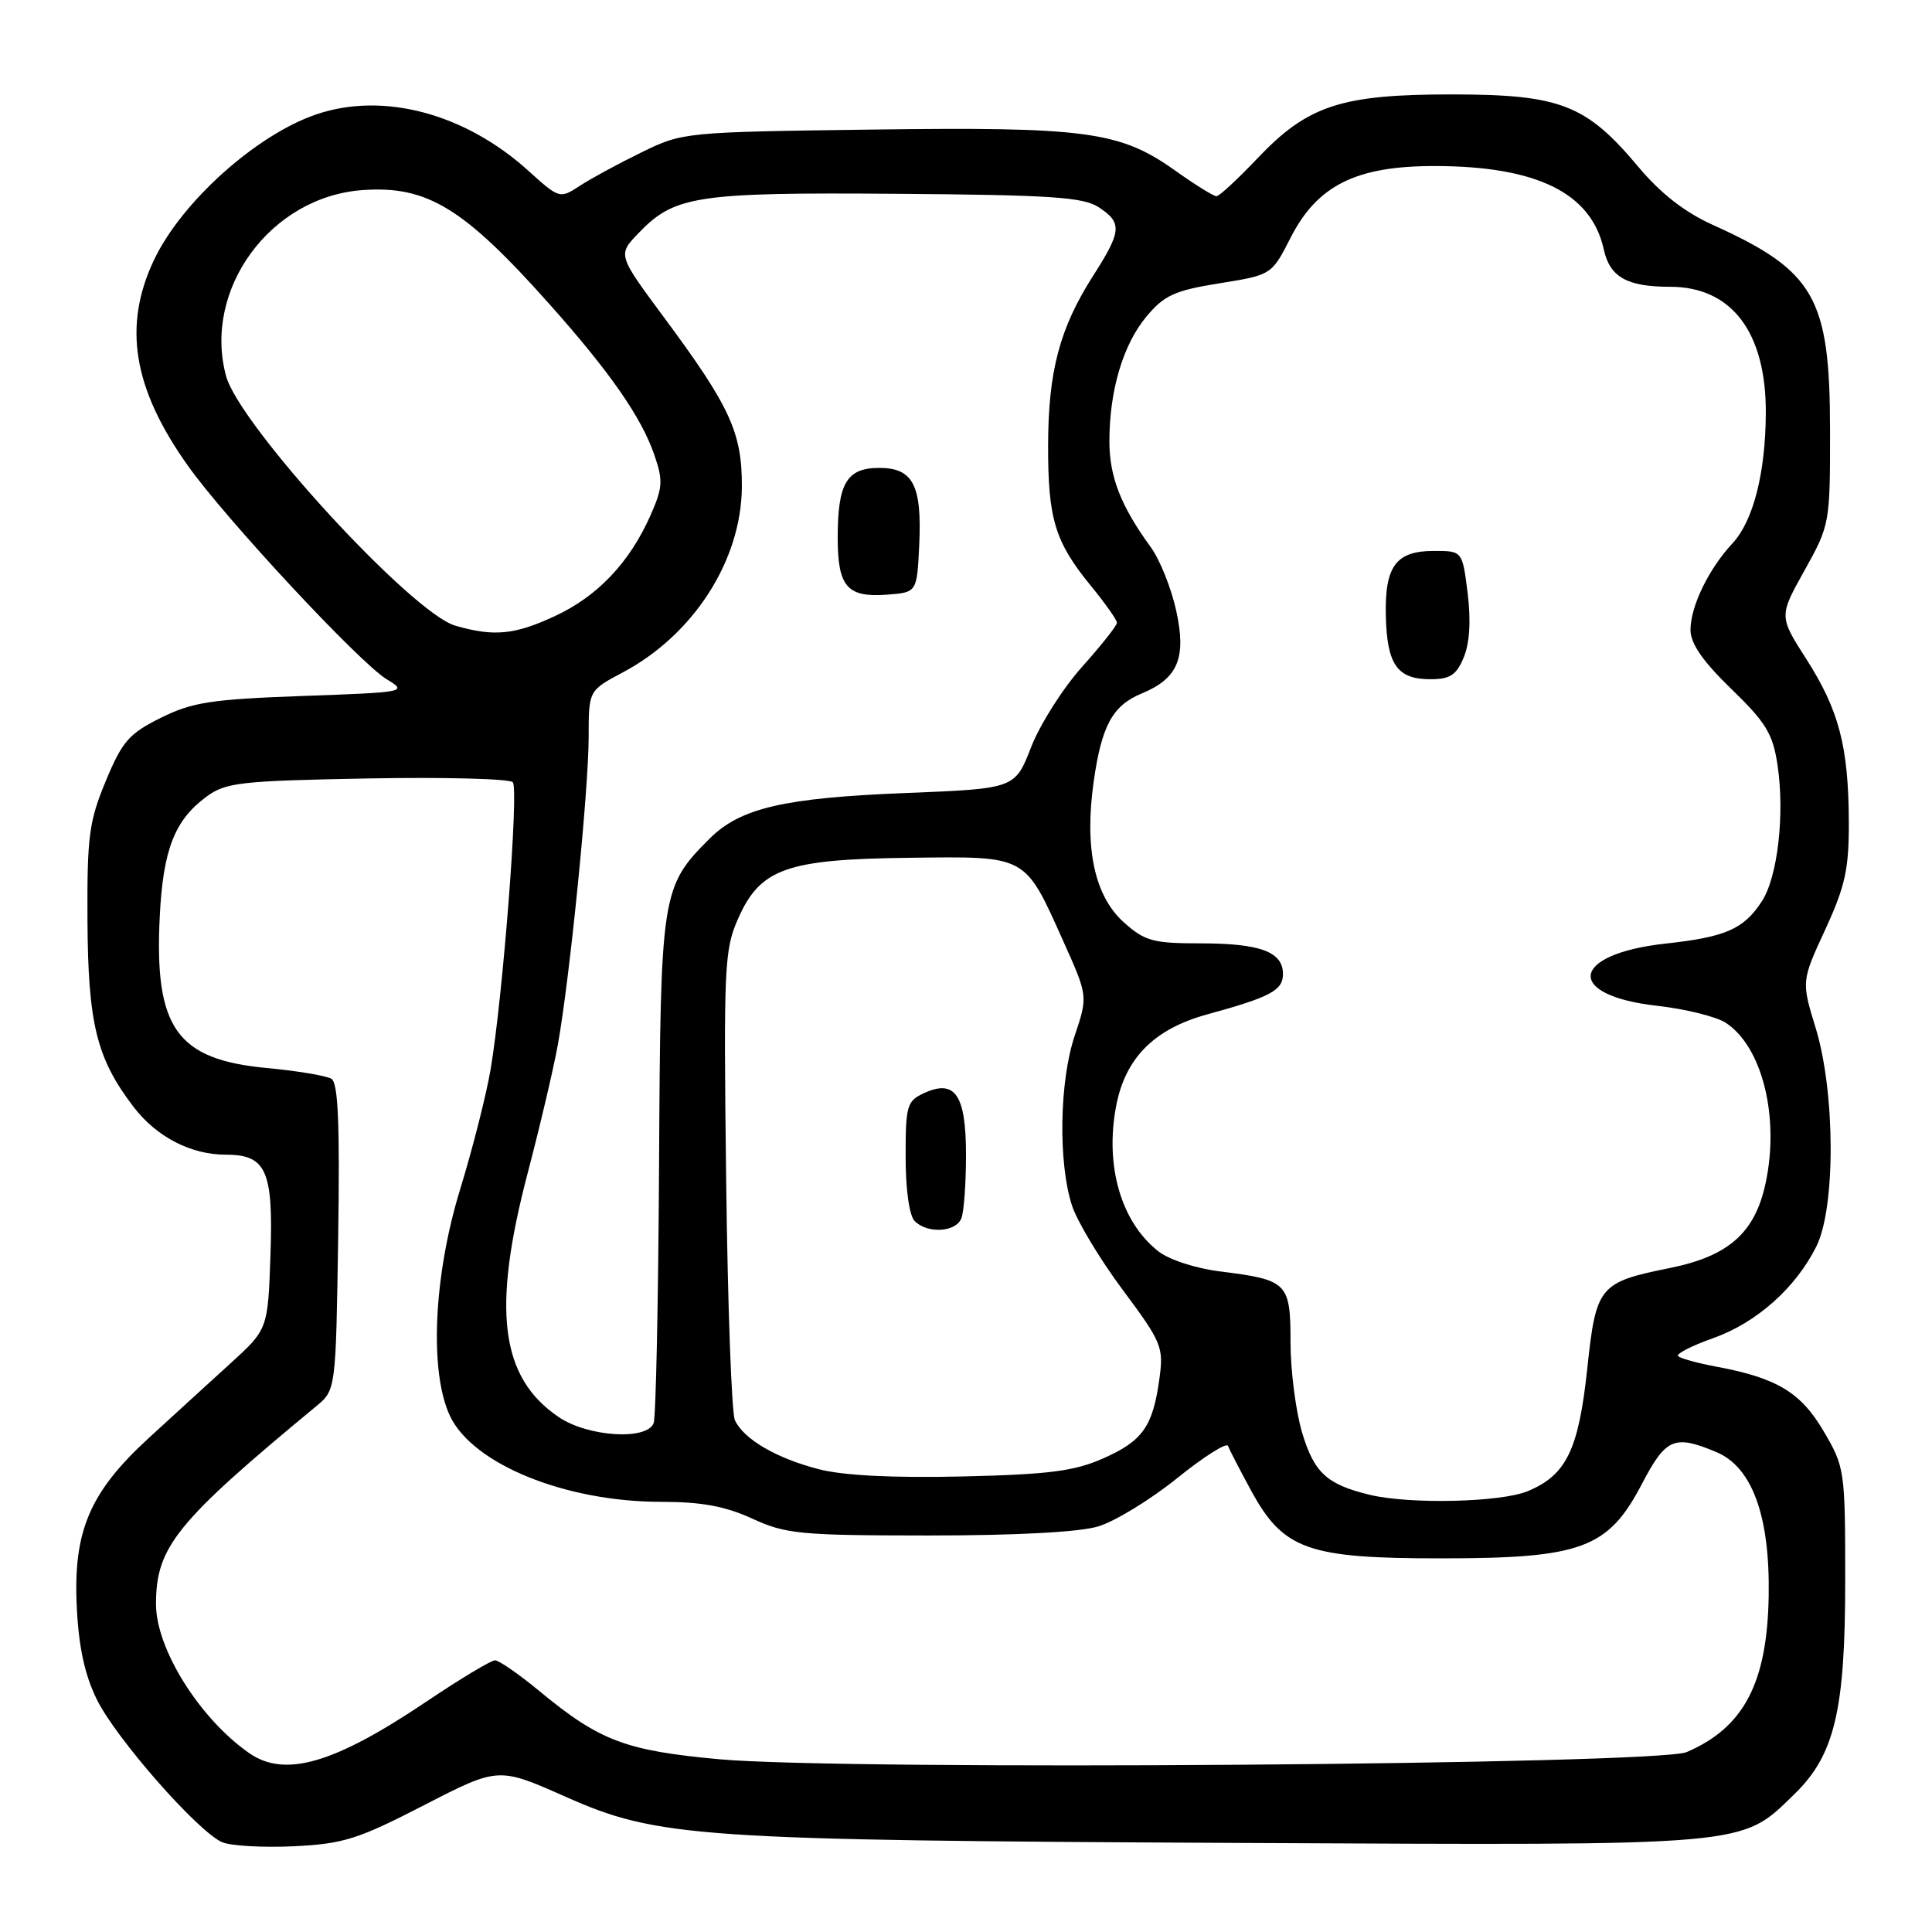 <?xml version="1.0" encoding="UTF-8" standalone="no"?>
<!DOCTYPE svg PUBLIC "-//W3C//DTD SVG 1.1//EN" "http://www.w3.org/Graphics/SVG/1.1/DTD/svg11.dtd" >
<svg xmlns="http://www.w3.org/2000/svg" xmlns:xlink="http://www.w3.org/1999/xlink" version="1.1" viewBox="0 0 256 256">
 <g >
 <path fill="currentColor"
d=" M 56.18 239.20 C 66.03 234.13 66.03 234.13 74.90 238.06 C 87.17 243.51 92.19 243.85 164.50 244.20 C 232.34 244.53 230.60 244.69 237.72 237.78 C 243.09 232.58 244.50 226.71 244.50 209.50 C 244.50 194.82 244.44 194.40 241.65 189.66 C 238.62 184.49 235.45 182.58 227.38 181.08 C 224.92 180.62 222.66 180.00 222.36 179.69 C 222.06 179.39 224.14 178.33 226.98 177.32 C 232.73 175.29 237.93 170.67 240.68 165.15 C 243.24 160.01 243.19 144.77 240.60 136.26 C 238.69 130.03 238.69 130.03 241.85 123.18 C 244.50 117.43 245.00 115.16 244.98 108.92 C 244.94 98.94 243.68 94.11 239.36 87.35 C 235.72 81.66 235.72 81.66 239.11 75.58 C 242.46 69.57 242.50 69.35 242.49 57.00 C 242.48 39.43 240.46 35.90 226.98 29.81 C 223.23 28.12 220.05 25.64 217.09 22.11 C 210.18 13.86 206.78 12.53 192.50 12.51 C 177.69 12.50 173.28 13.95 166.57 21.03 C 163.98 23.76 161.56 26.00 161.18 26.00 C 160.80 26.00 158.31 24.45 155.64 22.55 C 148.39 17.40 143.85 16.79 115.50 17.17 C 90.71 17.50 90.45 17.52 85.00 20.19 C 81.97 21.67 78.30 23.66 76.83 24.62 C 74.17 26.36 74.12 26.34 69.97 22.59 C 61.57 15.01 50.75 12.14 41.90 15.16 C 33.94 17.87 24.01 26.79 20.38 34.50 C 16.27 43.22 17.63 51.47 24.86 61.66 C 29.91 68.78 47.60 87.78 51.23 90.00 C 54.02 91.69 53.84 91.73 40.10 92.22 C 28.00 92.66 25.49 93.04 21.32 95.11 C 17.09 97.21 16.20 98.23 14.01 103.50 C 11.79 108.85 11.53 110.86 11.59 122.00 C 11.67 135.68 12.80 140.25 17.69 146.66 C 20.72 150.63 25.28 153.00 29.90 153.00 C 35.28 153.00 36.22 155.09 35.84 166.23 C 35.50 176.14 35.50 176.14 30.50 180.69 C 27.75 183.19 22.91 187.61 19.74 190.52 C 11.90 197.70 9.69 202.87 10.17 212.87 C 10.42 218.20 11.22 221.90 12.81 225.15 C 15.33 230.31 26.20 242.69 29.43 244.10 C 30.57 244.59 34.84 244.83 38.91 244.64 C 45.50 244.32 47.41 243.72 56.18 239.20 Z  M 32.98 232.27 C 26.42 227.68 20.67 218.47 20.67 212.56 C 20.67 204.98 23.32 201.70 41.89 186.34 C 44.50 184.18 44.50 184.18 44.81 163.93 C 45.04 148.98 44.81 143.50 43.92 142.95 C 43.26 142.54 39.42 141.90 35.39 141.52 C 23.38 140.40 20.43 136.22 21.17 121.40 C 21.61 112.61 23.13 108.69 27.32 105.59 C 29.90 103.68 31.75 103.47 48.67 103.15 C 58.87 102.96 67.54 103.19 67.95 103.65 C 68.76 104.59 66.65 131.93 65.01 141.69 C 64.43 145.09 62.62 152.23 60.98 157.56 C 57.44 169.07 56.87 181.81 59.63 187.63 C 62.66 194.02 74.92 199.00 87.60 199.00 C 92.96 199.00 96.08 199.58 99.67 201.22 C 104.11 203.27 106.00 203.45 123.00 203.46 C 134.63 203.46 142.99 203.02 145.52 202.26 C 147.73 201.59 152.44 198.72 155.97 195.87 C 159.50 193.02 162.54 191.10 162.72 191.59 C 162.90 192.09 164.28 194.75 165.77 197.50 C 170.06 205.36 173.27 206.50 191.00 206.49 C 209.57 206.49 213.09 205.18 217.55 196.65 C 220.74 190.55 221.84 190.07 227.41 192.40 C 232.18 194.39 234.54 200.89 234.36 211.50 C 234.16 223.02 231.07 228.90 223.50 232.16 C 219.59 233.84 112.06 234.64 95.31 233.11 C 82.88 231.97 79.46 230.68 71.49 224.09 C 68.77 221.84 66.11 220.00 65.59 220.00 C 65.07 220.00 60.96 222.47 56.47 225.49 C 44.23 233.72 37.73 235.60 32.98 232.27 Z  M 181.50 198.07 C 175.81 196.70 174.12 195.14 172.53 189.80 C 171.69 186.96 171.00 181.58 171.00 177.85 C 171.00 169.98 170.62 169.59 161.74 168.48 C 158.45 168.08 154.89 166.92 153.47 165.79 C 148.56 161.93 146.40 154.53 147.88 146.63 C 149.08 140.21 152.90 136.35 159.97 134.41 C 168.36 132.11 170.00 131.23 170.00 129.06 C 170.00 126.12 166.98 125.00 159.08 125.00 C 152.79 125.00 151.70 124.70 148.93 122.23 C 145.03 118.74 143.67 112.41 144.92 103.56 C 145.97 96.14 147.42 93.48 151.30 91.88 C 156.10 89.89 157.23 87.18 155.85 80.90 C 155.20 77.93 153.68 74.15 152.48 72.50 C 148.53 67.08 147.00 63.17 147.00 58.49 C 147.00 51.75 148.81 45.65 151.92 41.93 C 154.26 39.13 155.65 38.49 161.58 37.54 C 168.50 36.43 168.50 36.43 171.03 31.46 C 174.56 24.56 179.70 22.00 190.03 22.00 C 203.63 22.00 210.87 25.56 212.51 33.06 C 213.32 36.72 215.59 38.00 221.30 38.00 C 229.45 38.00 234.02 44.02 233.98 54.72 C 233.94 62.69 232.32 69.03 229.56 72.00 C 226.41 75.38 224.00 80.35 224.00 83.47 C 224.00 85.27 225.62 87.62 229.40 91.28 C 234.00 95.73 234.91 97.23 235.53 101.36 C 236.51 107.89 235.55 116.24 233.44 119.45 C 231.04 123.12 228.66 124.16 220.70 125.03 C 208.05 126.42 207.29 131.89 219.56 133.27 C 223.32 133.69 227.43 134.71 228.68 135.53 C 233.51 138.69 235.83 148.04 233.95 156.78 C 232.54 163.36 229.06 166.44 221.26 168.02 C 211.89 169.91 211.48 170.41 210.32 181.36 C 209.17 192.12 207.55 195.45 202.45 197.58 C 198.90 199.07 186.80 199.35 181.50 198.07 Z  M 193.96 87.09 C 194.74 85.21 194.92 82.22 194.47 78.59 C 193.77 73.00 193.77 73.00 190.01 73.00 C 184.96 73.00 183.47 75.02 183.63 81.66 C 183.79 88.06 185.15 90.00 189.50 90.00 C 192.15 90.00 192.98 89.46 193.96 87.09 Z  M 108.50 194.68 C 102.88 193.23 98.56 190.71 97.38 188.19 C 96.94 187.26 96.42 172.92 96.22 156.32 C 95.87 128.15 95.98 125.84 97.79 121.75 C 100.74 115.07 104.19 113.85 120.56 113.66 C 136.19 113.47 135.73 113.22 140.91 124.75 C 144.16 132.00 144.16 132.00 142.40 137.25 C 140.38 143.28 140.20 153.99 142.03 159.70 C 142.70 161.79 145.72 166.82 148.74 170.88 C 153.94 177.86 154.20 178.49 153.63 182.67 C 152.76 189.02 151.42 190.93 146.17 193.25 C 142.36 194.94 138.99 195.37 127.51 195.64 C 118.31 195.85 111.78 195.52 108.50 194.68 Z  M 127.39 161.42 C 127.73 160.55 128.00 156.78 128.00 153.04 C 128.00 145.09 126.57 142.96 122.47 144.83 C 120.17 145.88 120.00 146.46 120.00 153.28 C 120.00 157.64 120.49 161.09 121.20 161.80 C 122.91 163.51 126.68 163.28 127.39 161.42 Z  M 74.00 187.75 C 66.27 182.48 65.16 173.55 69.94 155.36 C 71.55 149.23 73.35 141.58 73.93 138.36 C 75.50 129.61 78.00 104.65 78.00 97.64 C 78.00 91.50 78.00 91.50 82.52 89.10 C 91.90 84.12 98.23 74.27 98.30 64.54 C 98.34 57.34 96.77 53.91 88.00 42.08 C 81.84 33.77 81.84 33.77 84.59 30.91 C 89.36 25.92 92.25 25.48 118.82 25.68 C 139.18 25.83 143.53 26.12 145.57 27.45 C 148.73 29.52 148.64 30.61 144.84 36.55 C 140.41 43.49 138.90 49.18 138.88 59.00 C 138.86 68.77 139.78 71.80 144.56 77.64 C 146.45 79.95 148.00 82.14 148.00 82.52 C 148.00 82.90 145.92 85.52 143.39 88.35 C 140.85 91.18 137.81 95.97 136.63 99.00 C 134.49 104.50 134.49 104.50 119.99 105.08 C 103.88 105.72 98.08 107.07 94.03 111.12 C 87.63 117.52 87.52 118.27 87.33 154.32 C 87.23 172.38 86.91 187.79 86.61 188.57 C 85.72 190.90 77.87 190.39 74.00 187.75 Z  M 121.80 72.27 C 122.18 64.29 120.99 62.00 116.50 62.00 C 112.21 62.00 111.00 64.02 111.00 71.23 C 111.00 77.74 112.24 79.18 117.50 78.80 C 121.50 78.50 121.50 78.50 121.80 72.27 Z  M 60.32 82.90 C 54.56 81.23 31.70 56.33 29.95 49.81 C 26.86 38.33 35.85 26.07 48.02 25.19 C 56.60 24.57 61.44 27.53 72.86 40.36 C 80.83 49.31 85.00 55.31 86.70 60.27 C 87.88 63.69 87.82 64.61 86.18 68.32 C 83.40 74.56 79.18 79.01 73.54 81.63 C 68.19 84.12 65.45 84.39 60.32 82.90 Z "/>
</g>
</svg>